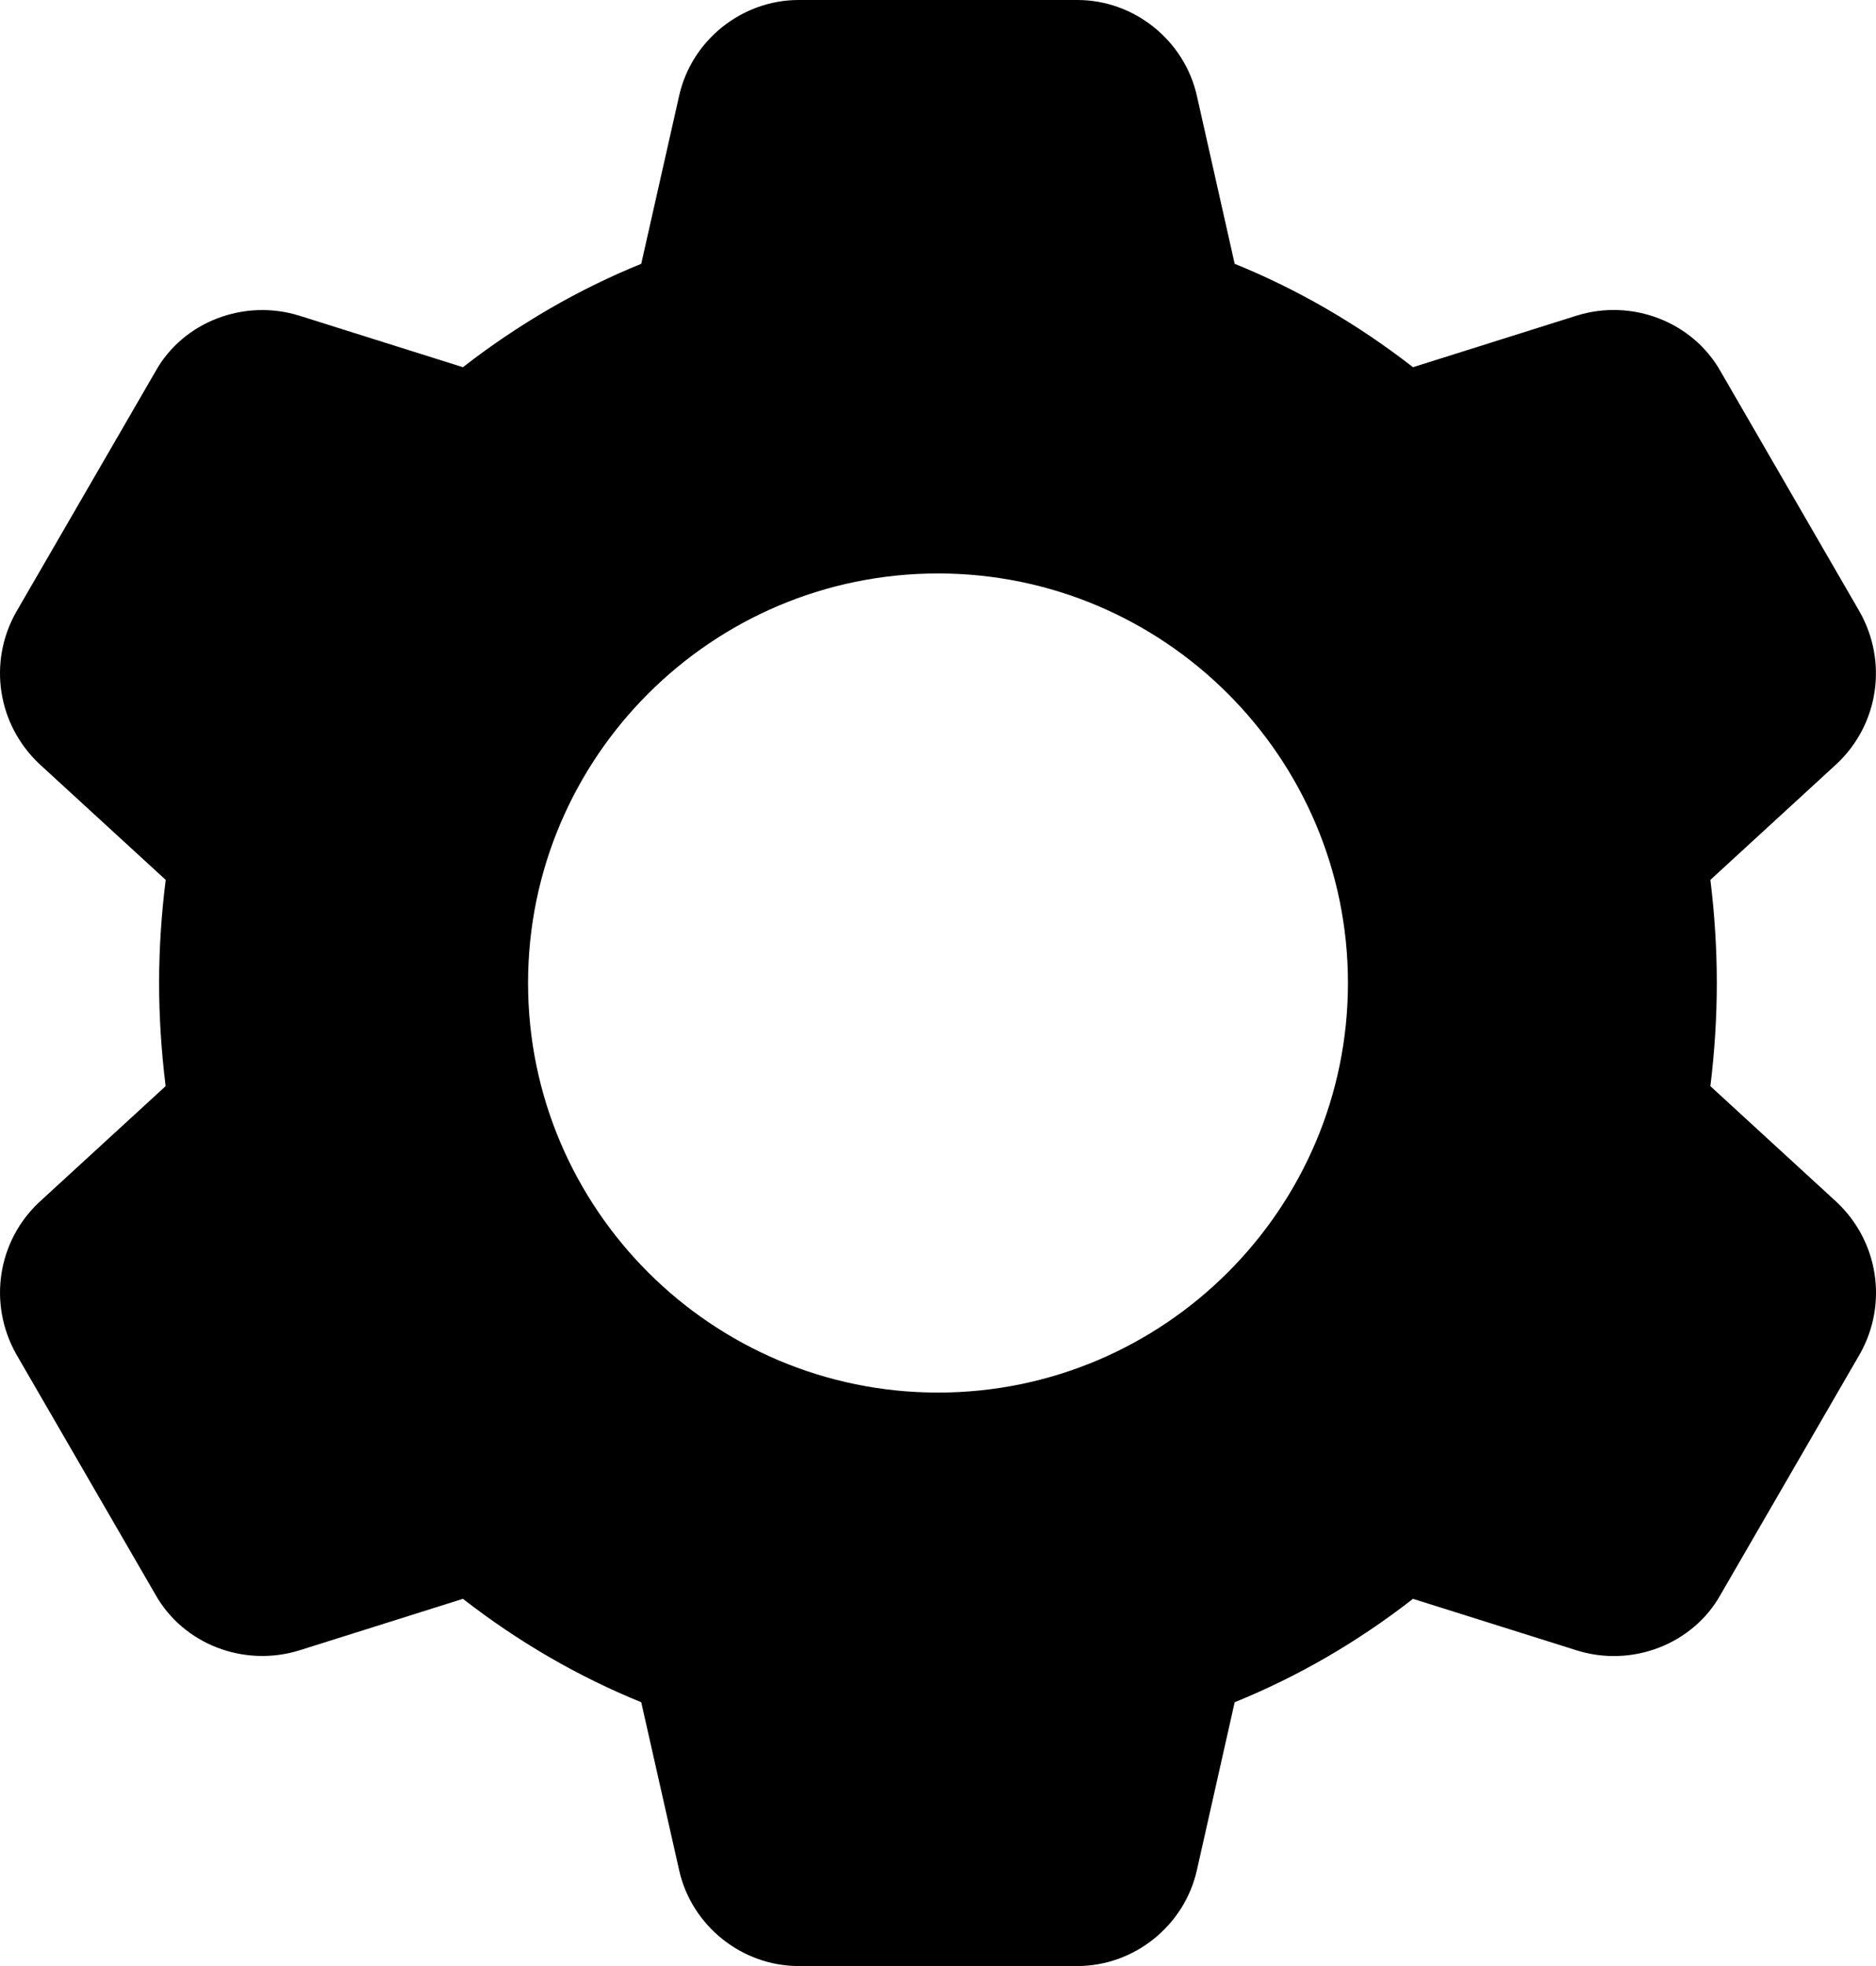 <svg width="21" height="22" viewBox="0 0 21 22" fill="none" xmlns="http://www.w3.org/2000/svg">
<path fill-rule="evenodd" clip-rule="evenodd" d="M20.557 13.449C20.558 13.451 20.56 13.452 20.561 13.453C21.028 13.892 21.135 14.589 20.822 15.147L19.258 17.848C18.949 18.398 18.27 18.662 17.651 18.468L15.817 17.891C15.196 18.375 14.526 18.762 13.821 19.048L13.398 20.927C13.259 21.548 12.697 22 12.06 22H8.94C8.303 22 7.74 21.548 7.602 20.926L7.178 19.048C6.474 18.762 5.804 18.374 5.182 17.891L3.35 18.468C2.728 18.66 2.051 18.398 1.739 17.842L0.181 15.152C-0.135 14.589 -0.029 13.892 0.438 13.453L1.854 12.154C1.806 11.764 1.781 11.377 1.781 11C1.781 10.623 1.806 10.236 1.855 9.846L0.443 8.551C-0.029 8.108 -0.135 7.411 0.179 6.852L1.743 4.152C2.051 3.602 2.731 3.34 3.349 3.532L5.182 4.109C5.804 3.626 6.474 3.238 7.178 2.952L7.602 1.073C7.74 0.452 8.303 0 8.94 0H12.06C12.697 0 13.259 0.452 13.398 1.073L13.821 2.952C14.526 3.238 15.196 3.626 15.817 4.109L17.649 3.532C18.27 3.338 18.949 3.602 19.261 4.157L20.818 6.847C21.135 7.411 21.028 8.108 20.561 8.547L19.146 9.846C19.194 10.236 19.218 10.623 19.218 11C19.218 11.377 19.194 11.764 19.146 12.154L20.557 13.449ZM5.911 11C5.911 13.527 7.97 15.583 10.5 15.583C13.03 15.583 15.089 13.527 15.089 11C15.089 8.473 13.03 6.417 10.5 6.417C7.97 6.417 5.911 8.473 5.911 11Z" fill="black"/>
</svg>

